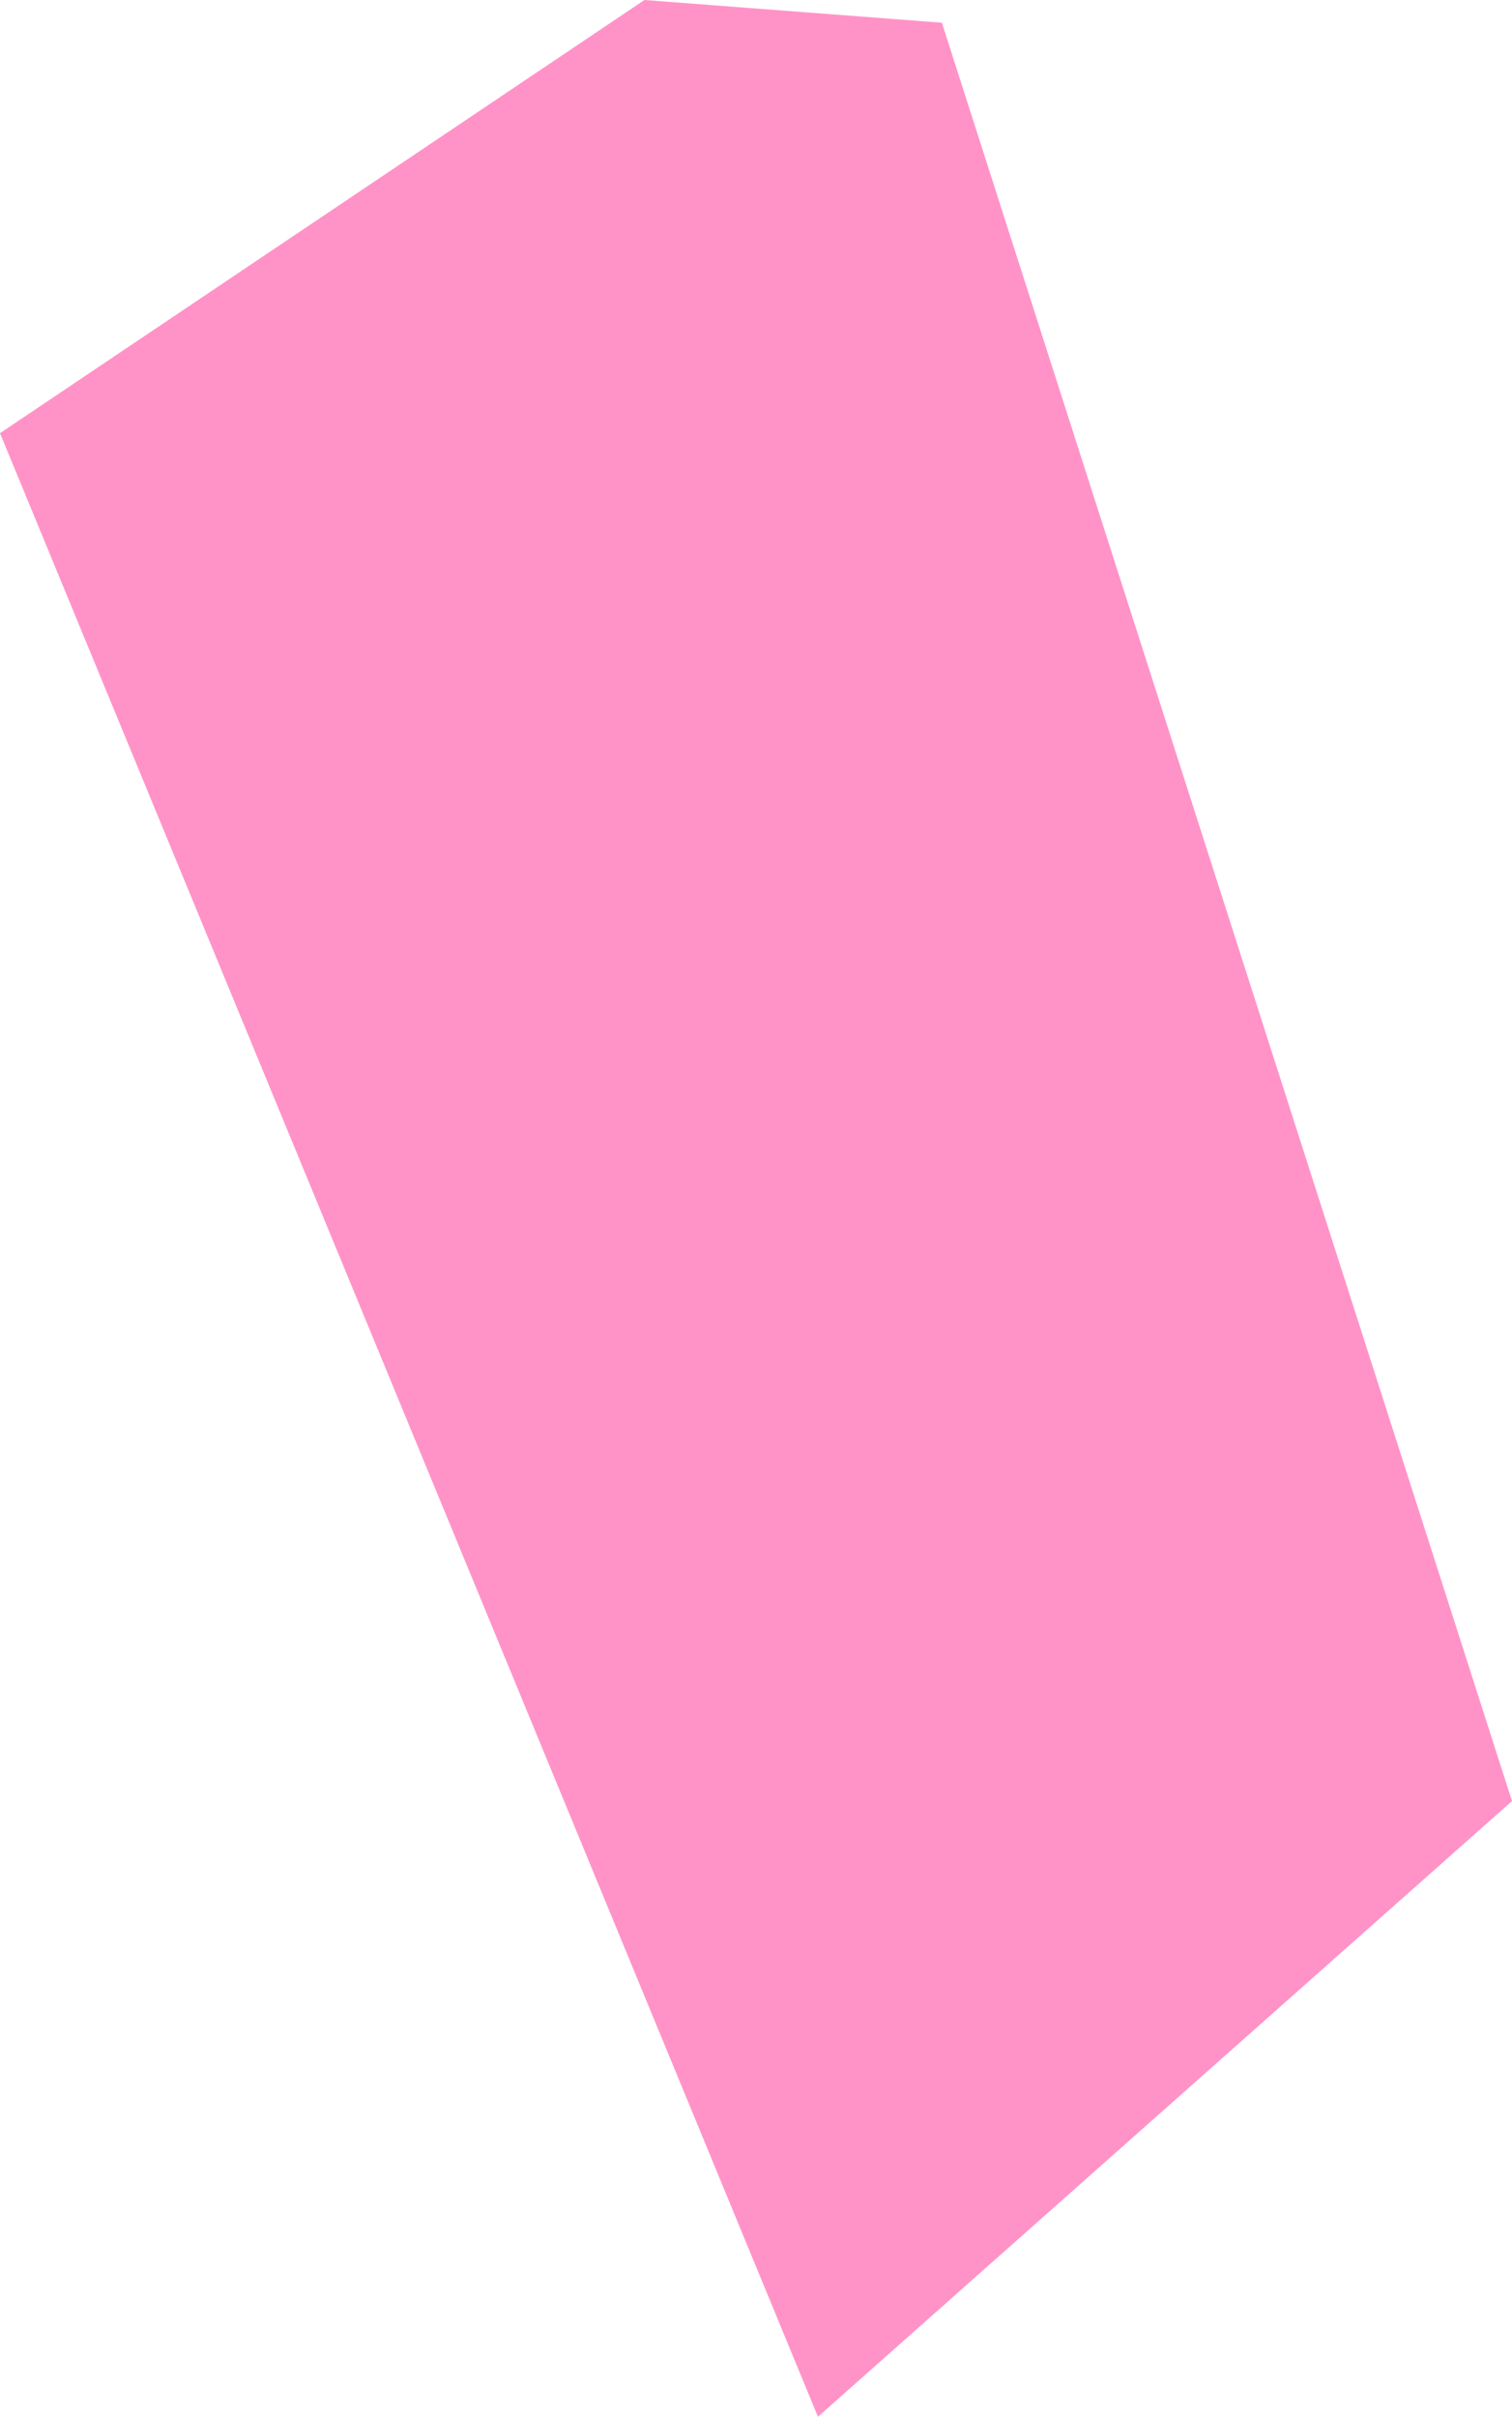 <svg width="236" height="377" viewBox="0 0 236 377" fill="none" xmlns="http://www.w3.org/2000/svg">
<path d="M0 67.574L100.588 0L147.011 3.545L236 280.957L127.67 377L0 67.574Z" fill="#FF93C8"/>
</svg>
